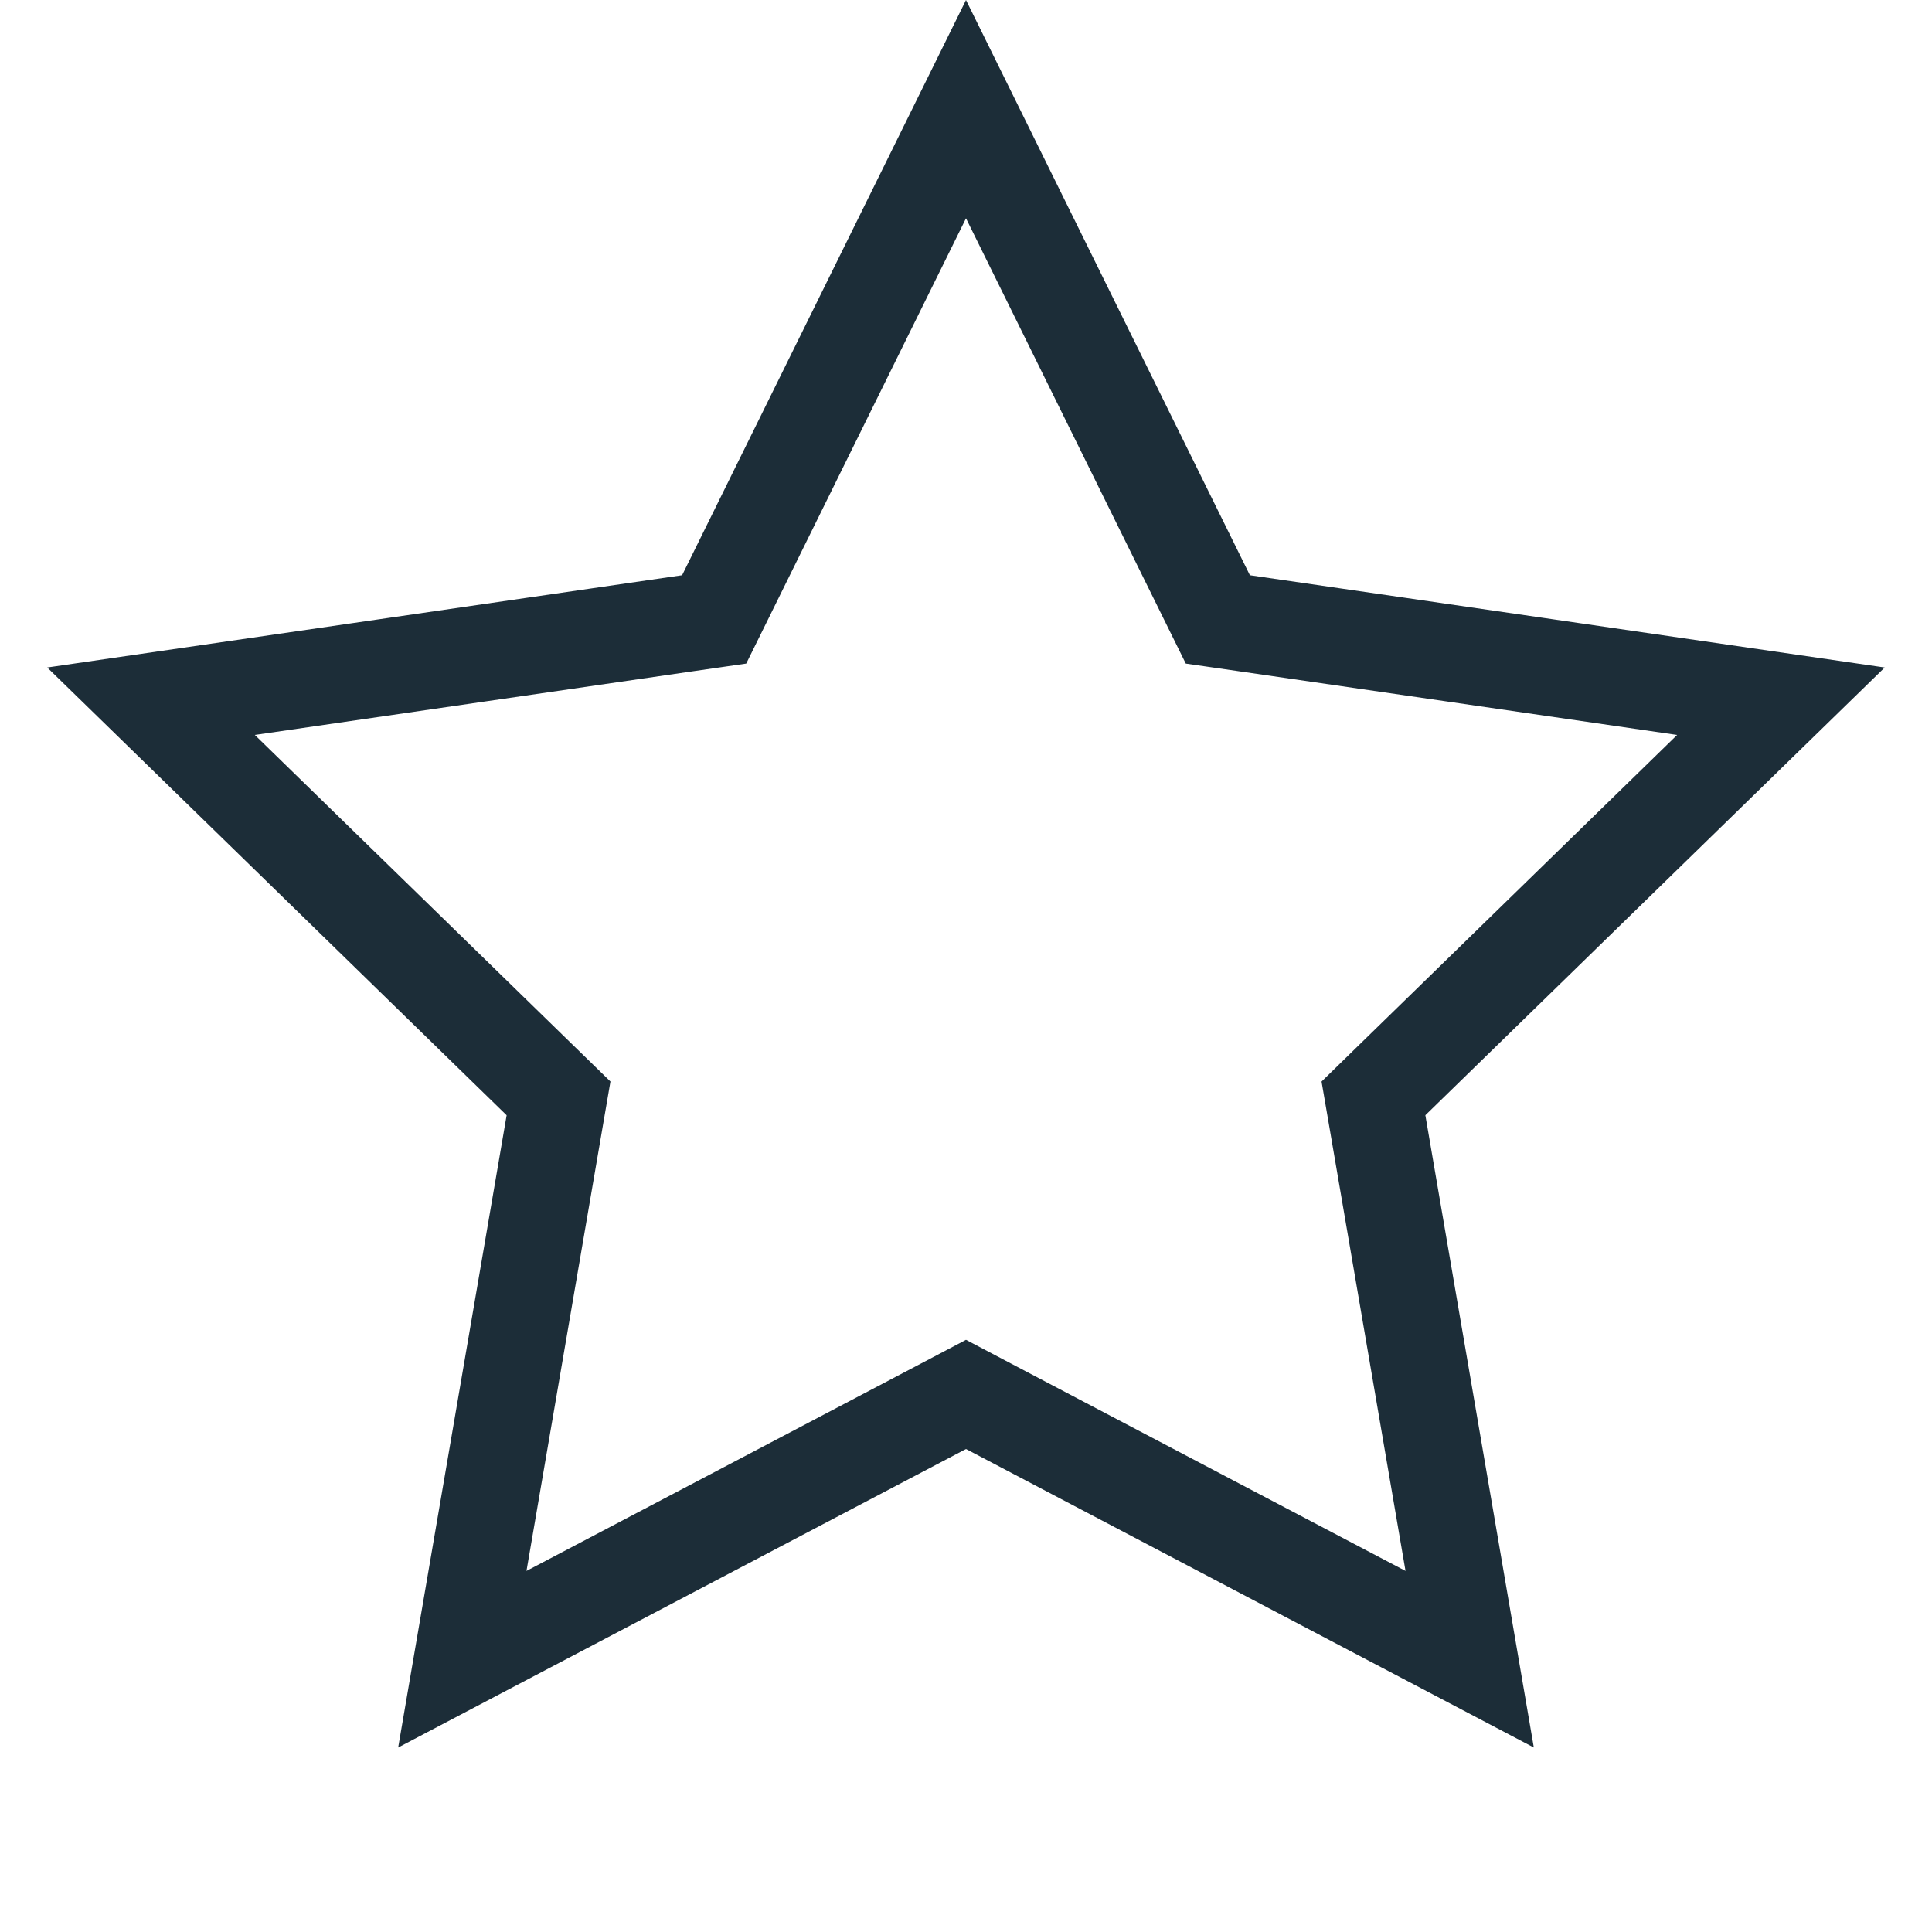 <svg width="40" height="40" viewBox="0 0 40 40" fill="none" xmlns="http://www.w3.org/2000/svg">
  <path
    d="m20 2.26 4.981 10.092.233.472.52.075 11.138 1.619-8.06 7.856-.376.367.089.518 1.903 11.093-9.963-5.237L20 28.87l-.465.245-9.963 5.237 1.903-11.093.089-.518-.377-.367-8.06-7.856 11.139-1.619.52-.075.233-.472L20 2.26z"
    stroke="#1C2D38" stroke-width="2"/>
</svg>
